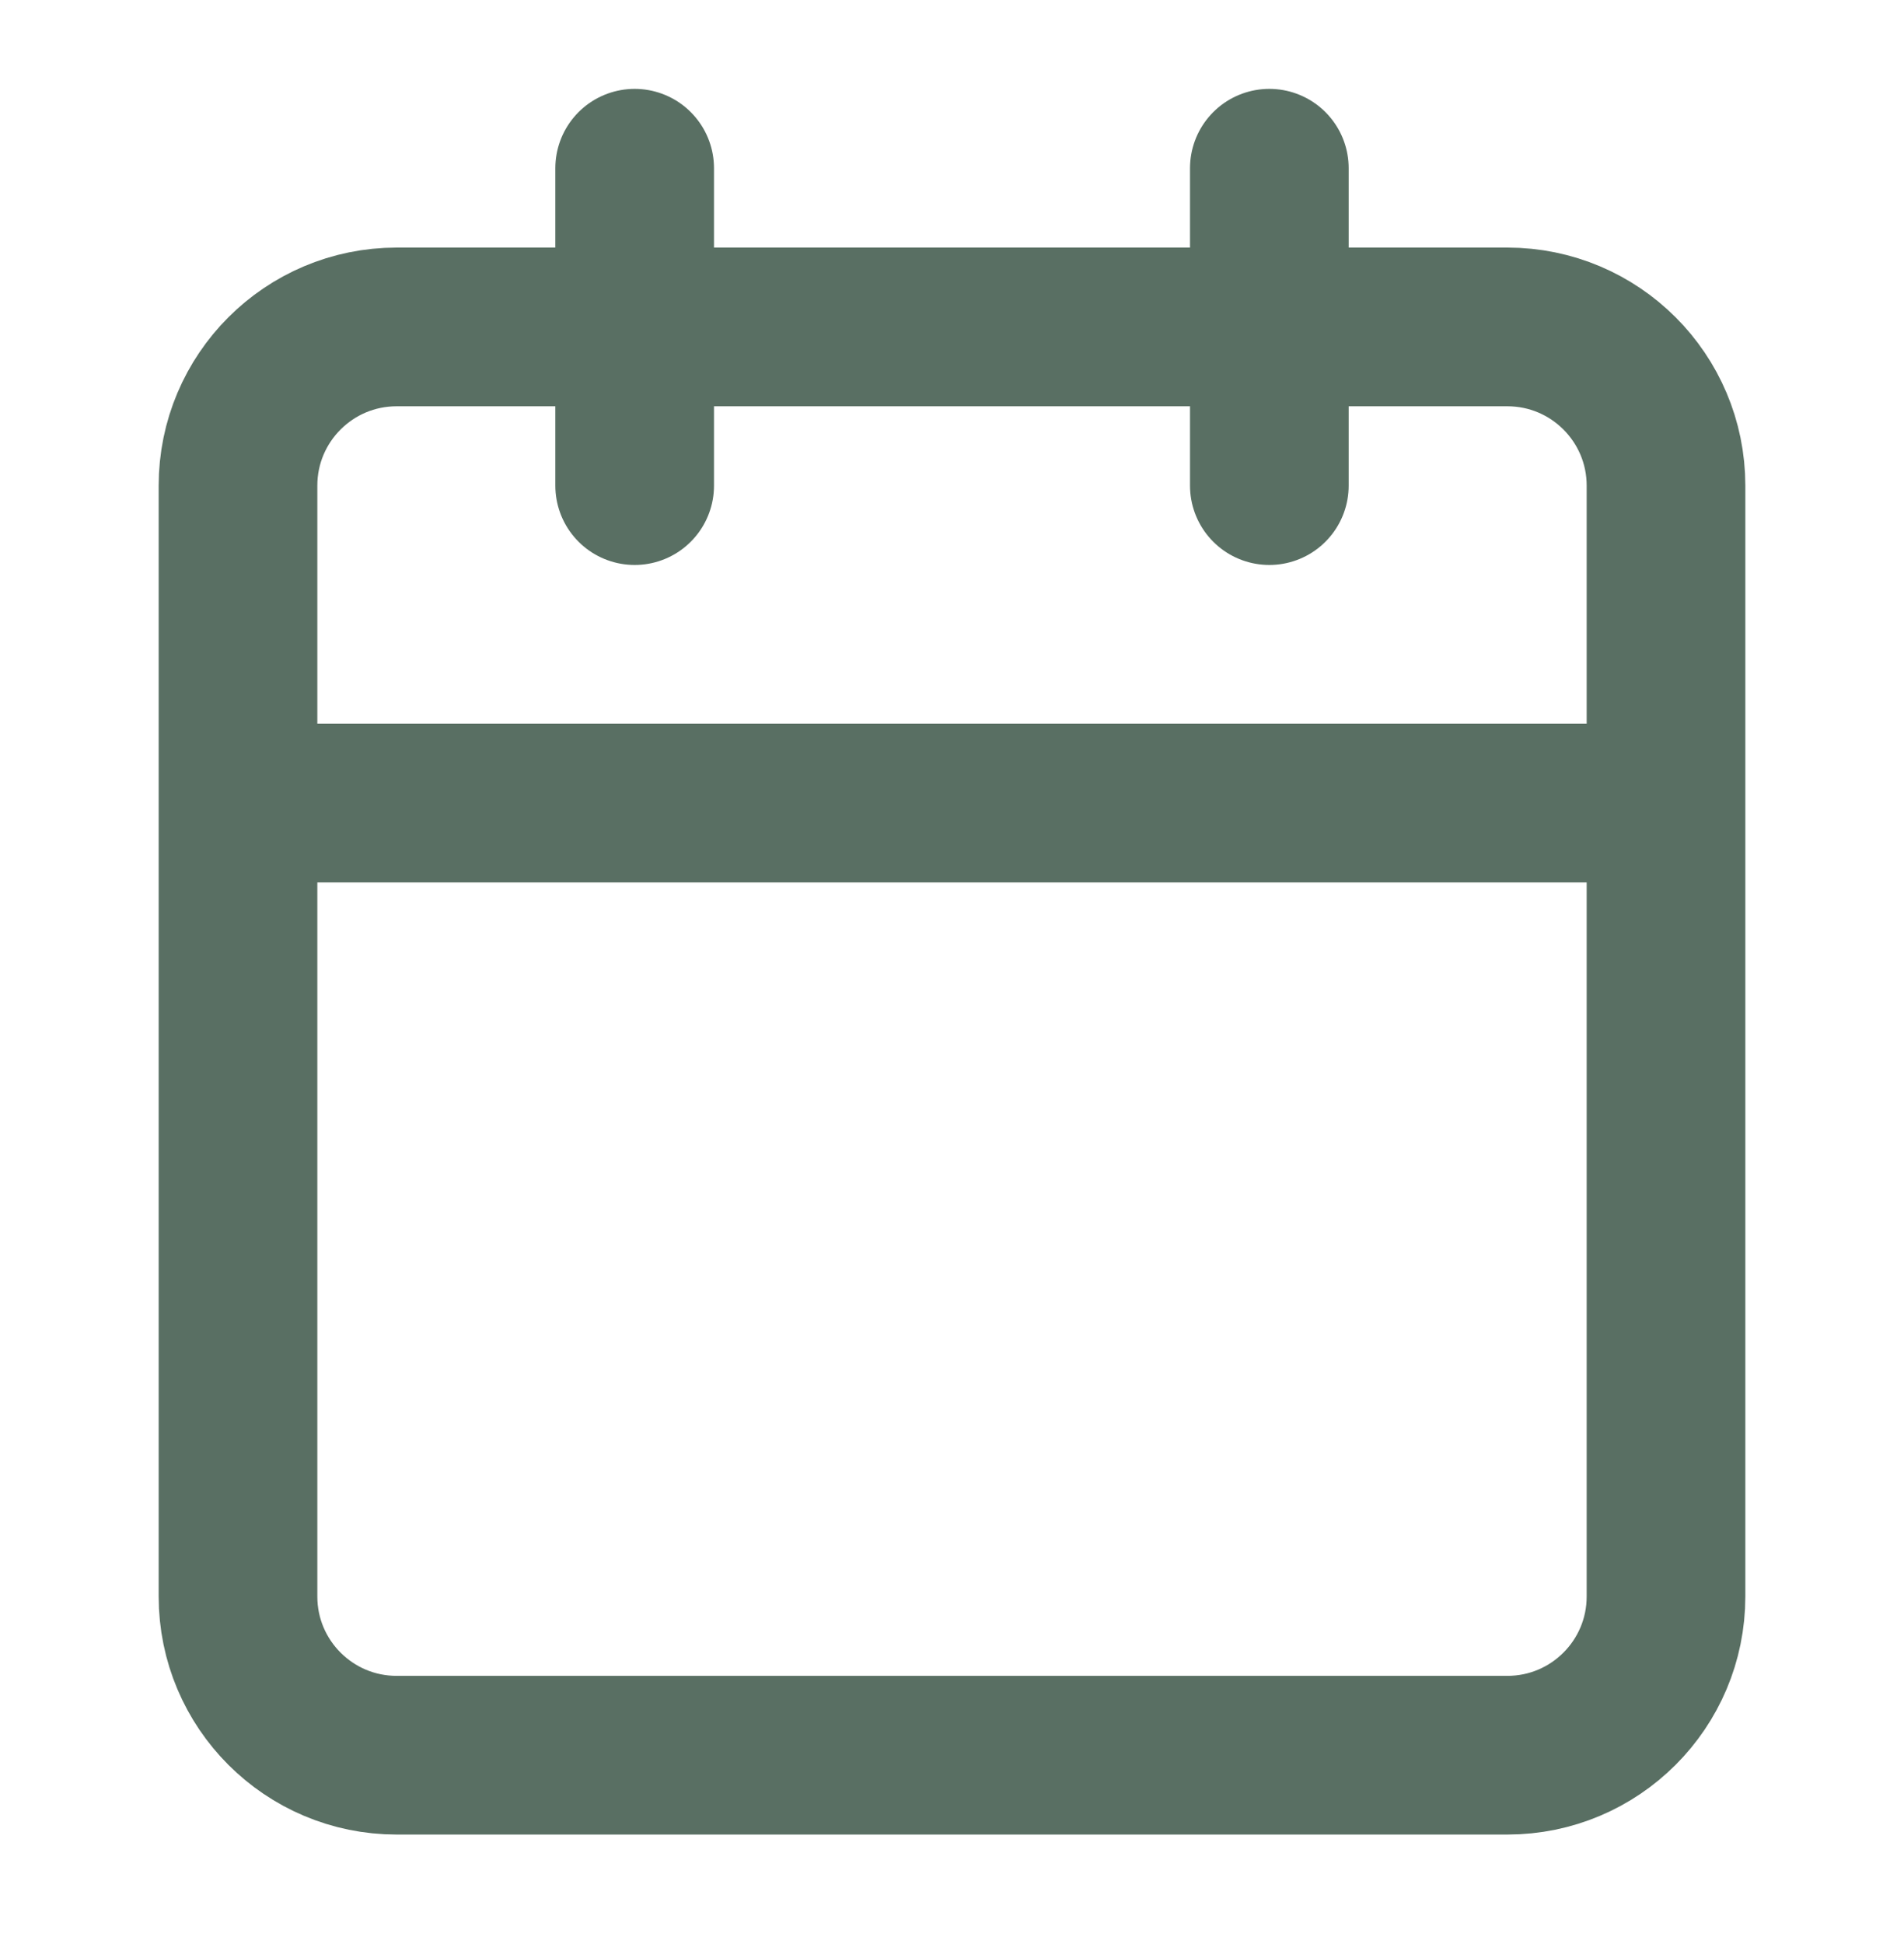 <svg width="48" height="49" viewBox="0 0 48 49" fill="none" xmlns="http://www.w3.org/2000/svg">
<path d="M32 4.24V12.24M16 4.24V12.24M6 20.24H42M10 8.24H38C40.209 8.24 42 10.031 42 12.24V40.24C42 42.449 40.209 44.24 38 44.24H10C7.791 44.24 6 42.449 6 40.24V12.24C6 10.031 7.791 8.24 10 8.24Z" stroke="#596F63" stroke-width="4" stroke-linecap="round" stroke-linejoin="round"/>
</svg>
